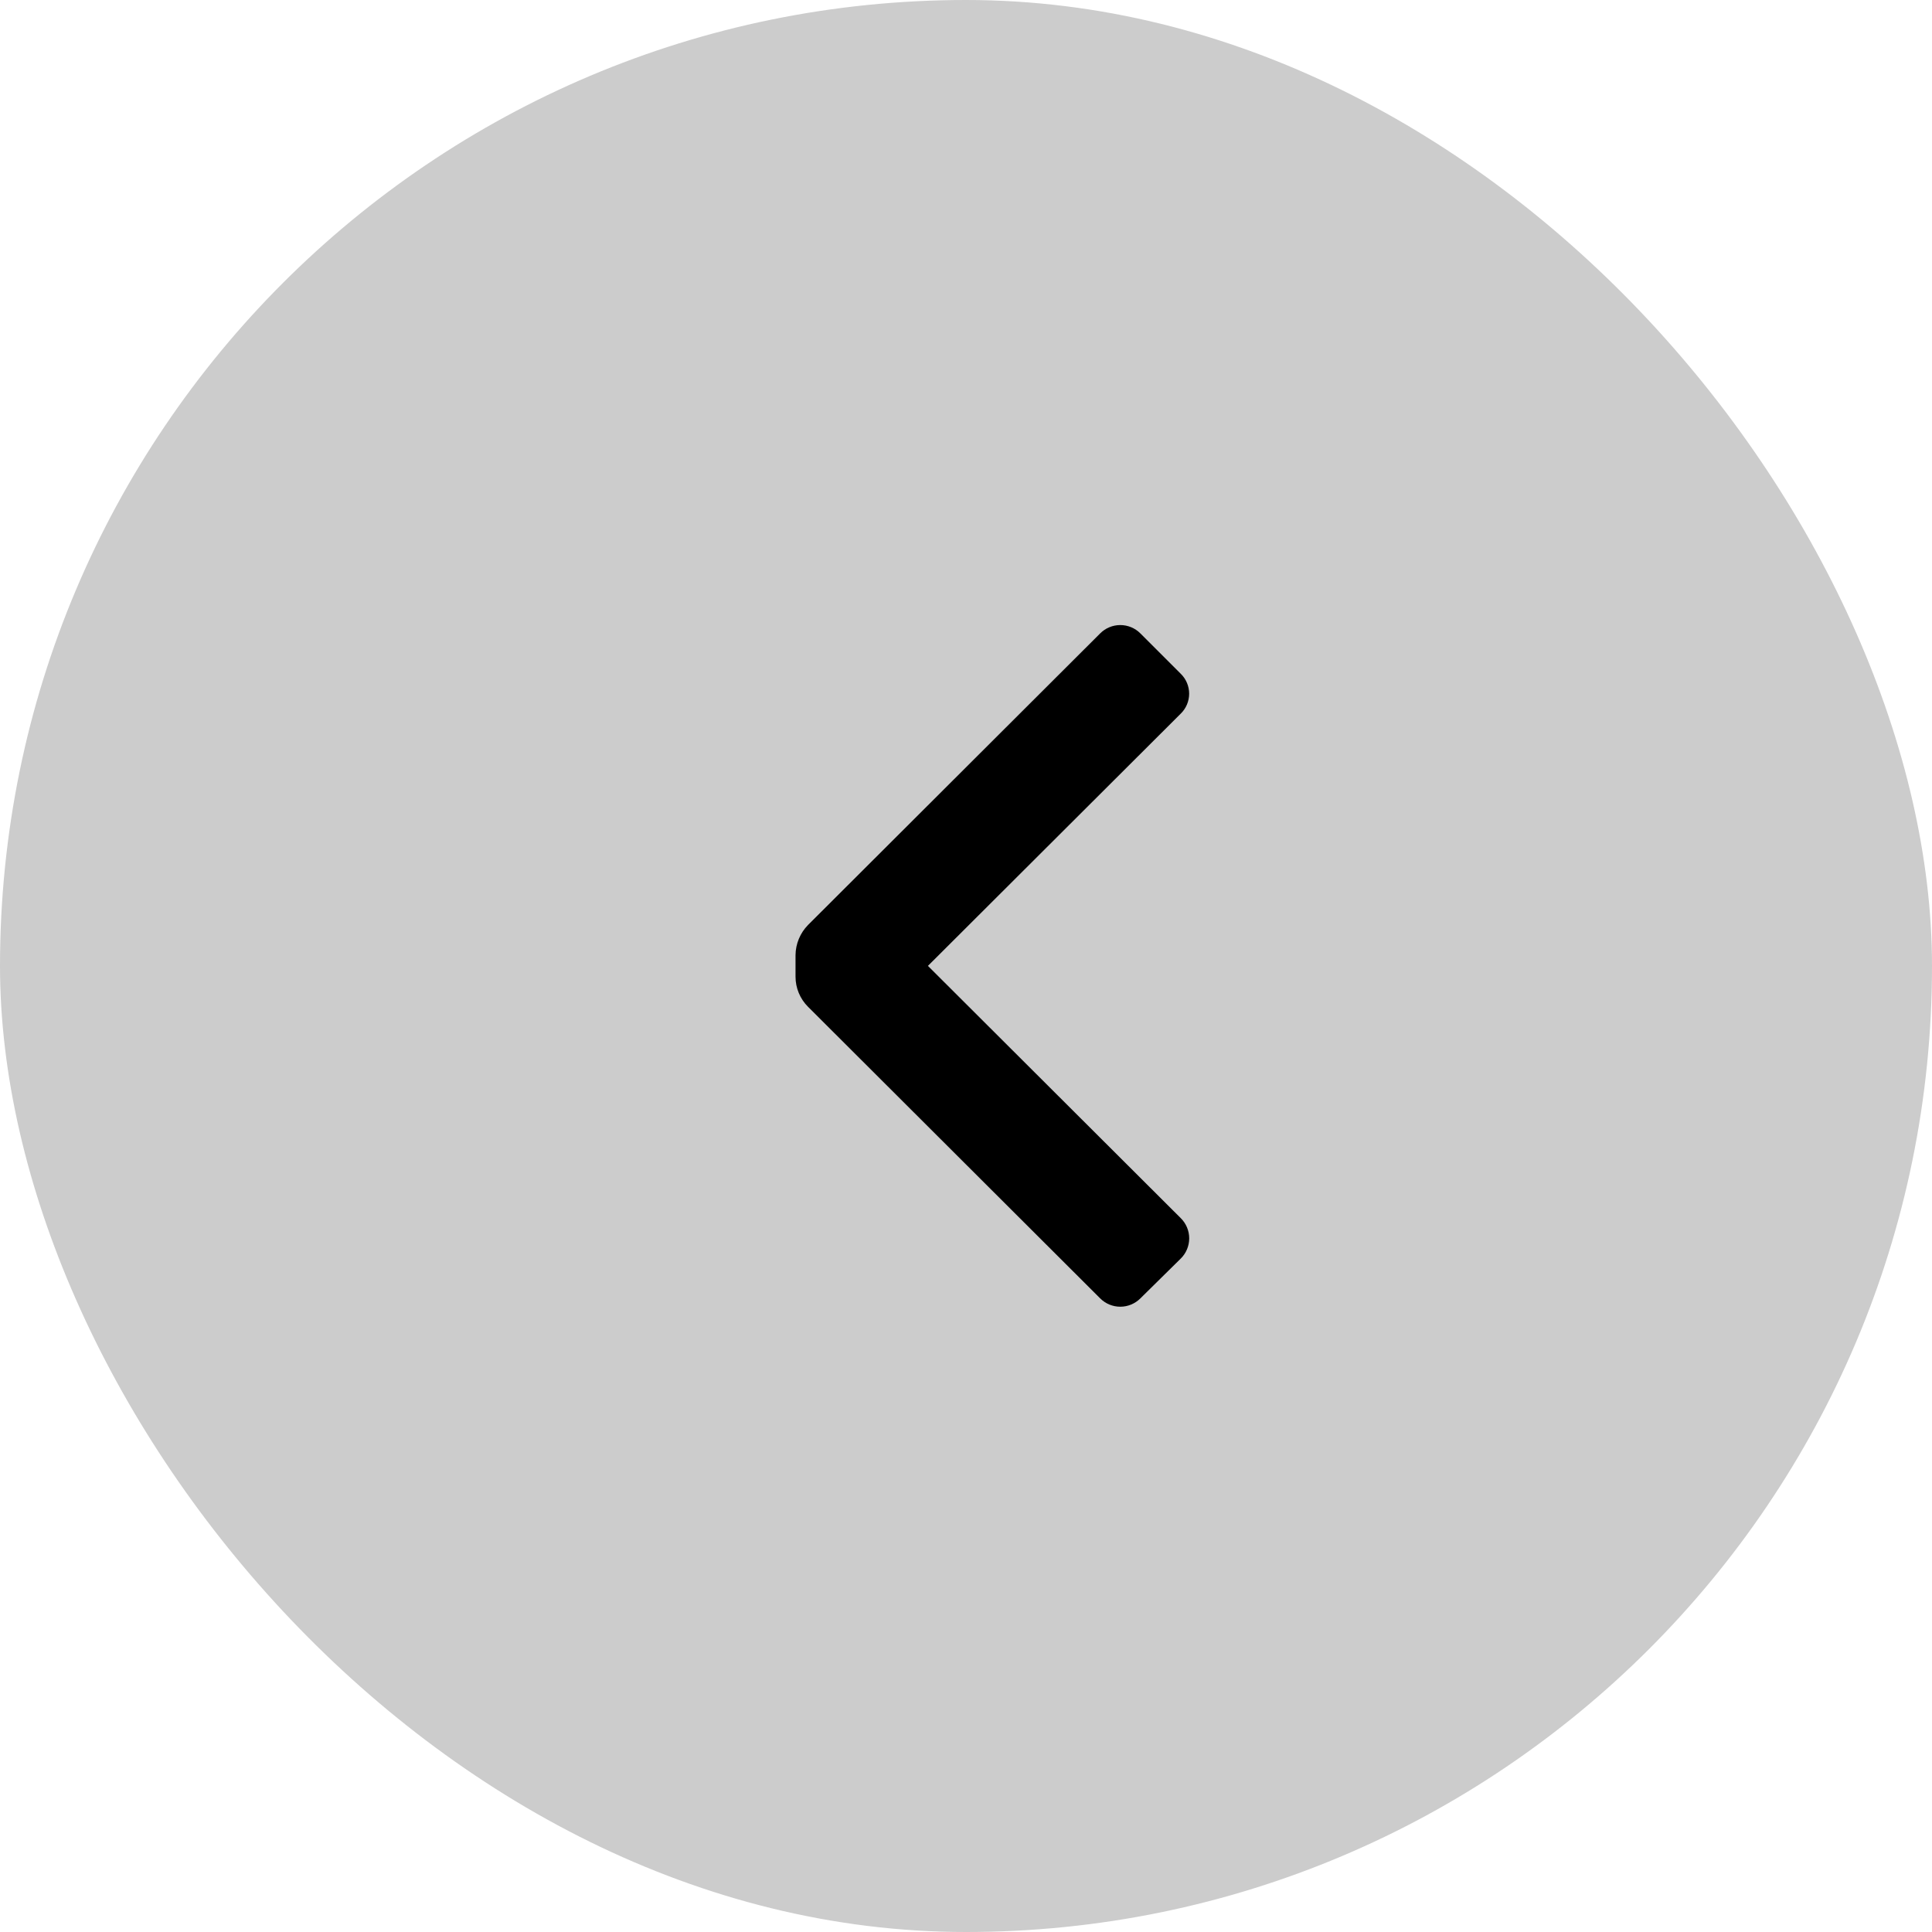<svg width="34" height="34" viewBox="0 0 34 34" fill="none" xmlns="http://www.w3.org/2000/svg">
<rect width="34" height="34" rx="17" fill="black" fill-opacity="0.2"/>
<path d="M14.22 17.718C14.079 17.577 14 17.387 14 17.188V16.808C14.002 16.61 14.081 16.42 14.22 16.278L19.36 11.148C19.454 11.053 19.582 11 19.715 11C19.848 11 19.976 11.053 20.07 11.148L20.78 11.858C20.874 11.95 20.927 12.076 20.927 12.208C20.927 12.34 20.874 12.466 20.78 12.558L16.33 16.998L20.78 21.438C20.875 21.532 20.928 21.66 20.928 21.793C20.928 21.926 20.875 22.054 20.78 22.148L20.07 22.848C19.976 22.943 19.848 22.996 19.715 22.996C19.582 22.996 19.454 22.943 19.36 22.848L14.22 17.718Z" fill="black"/>
</svg>
